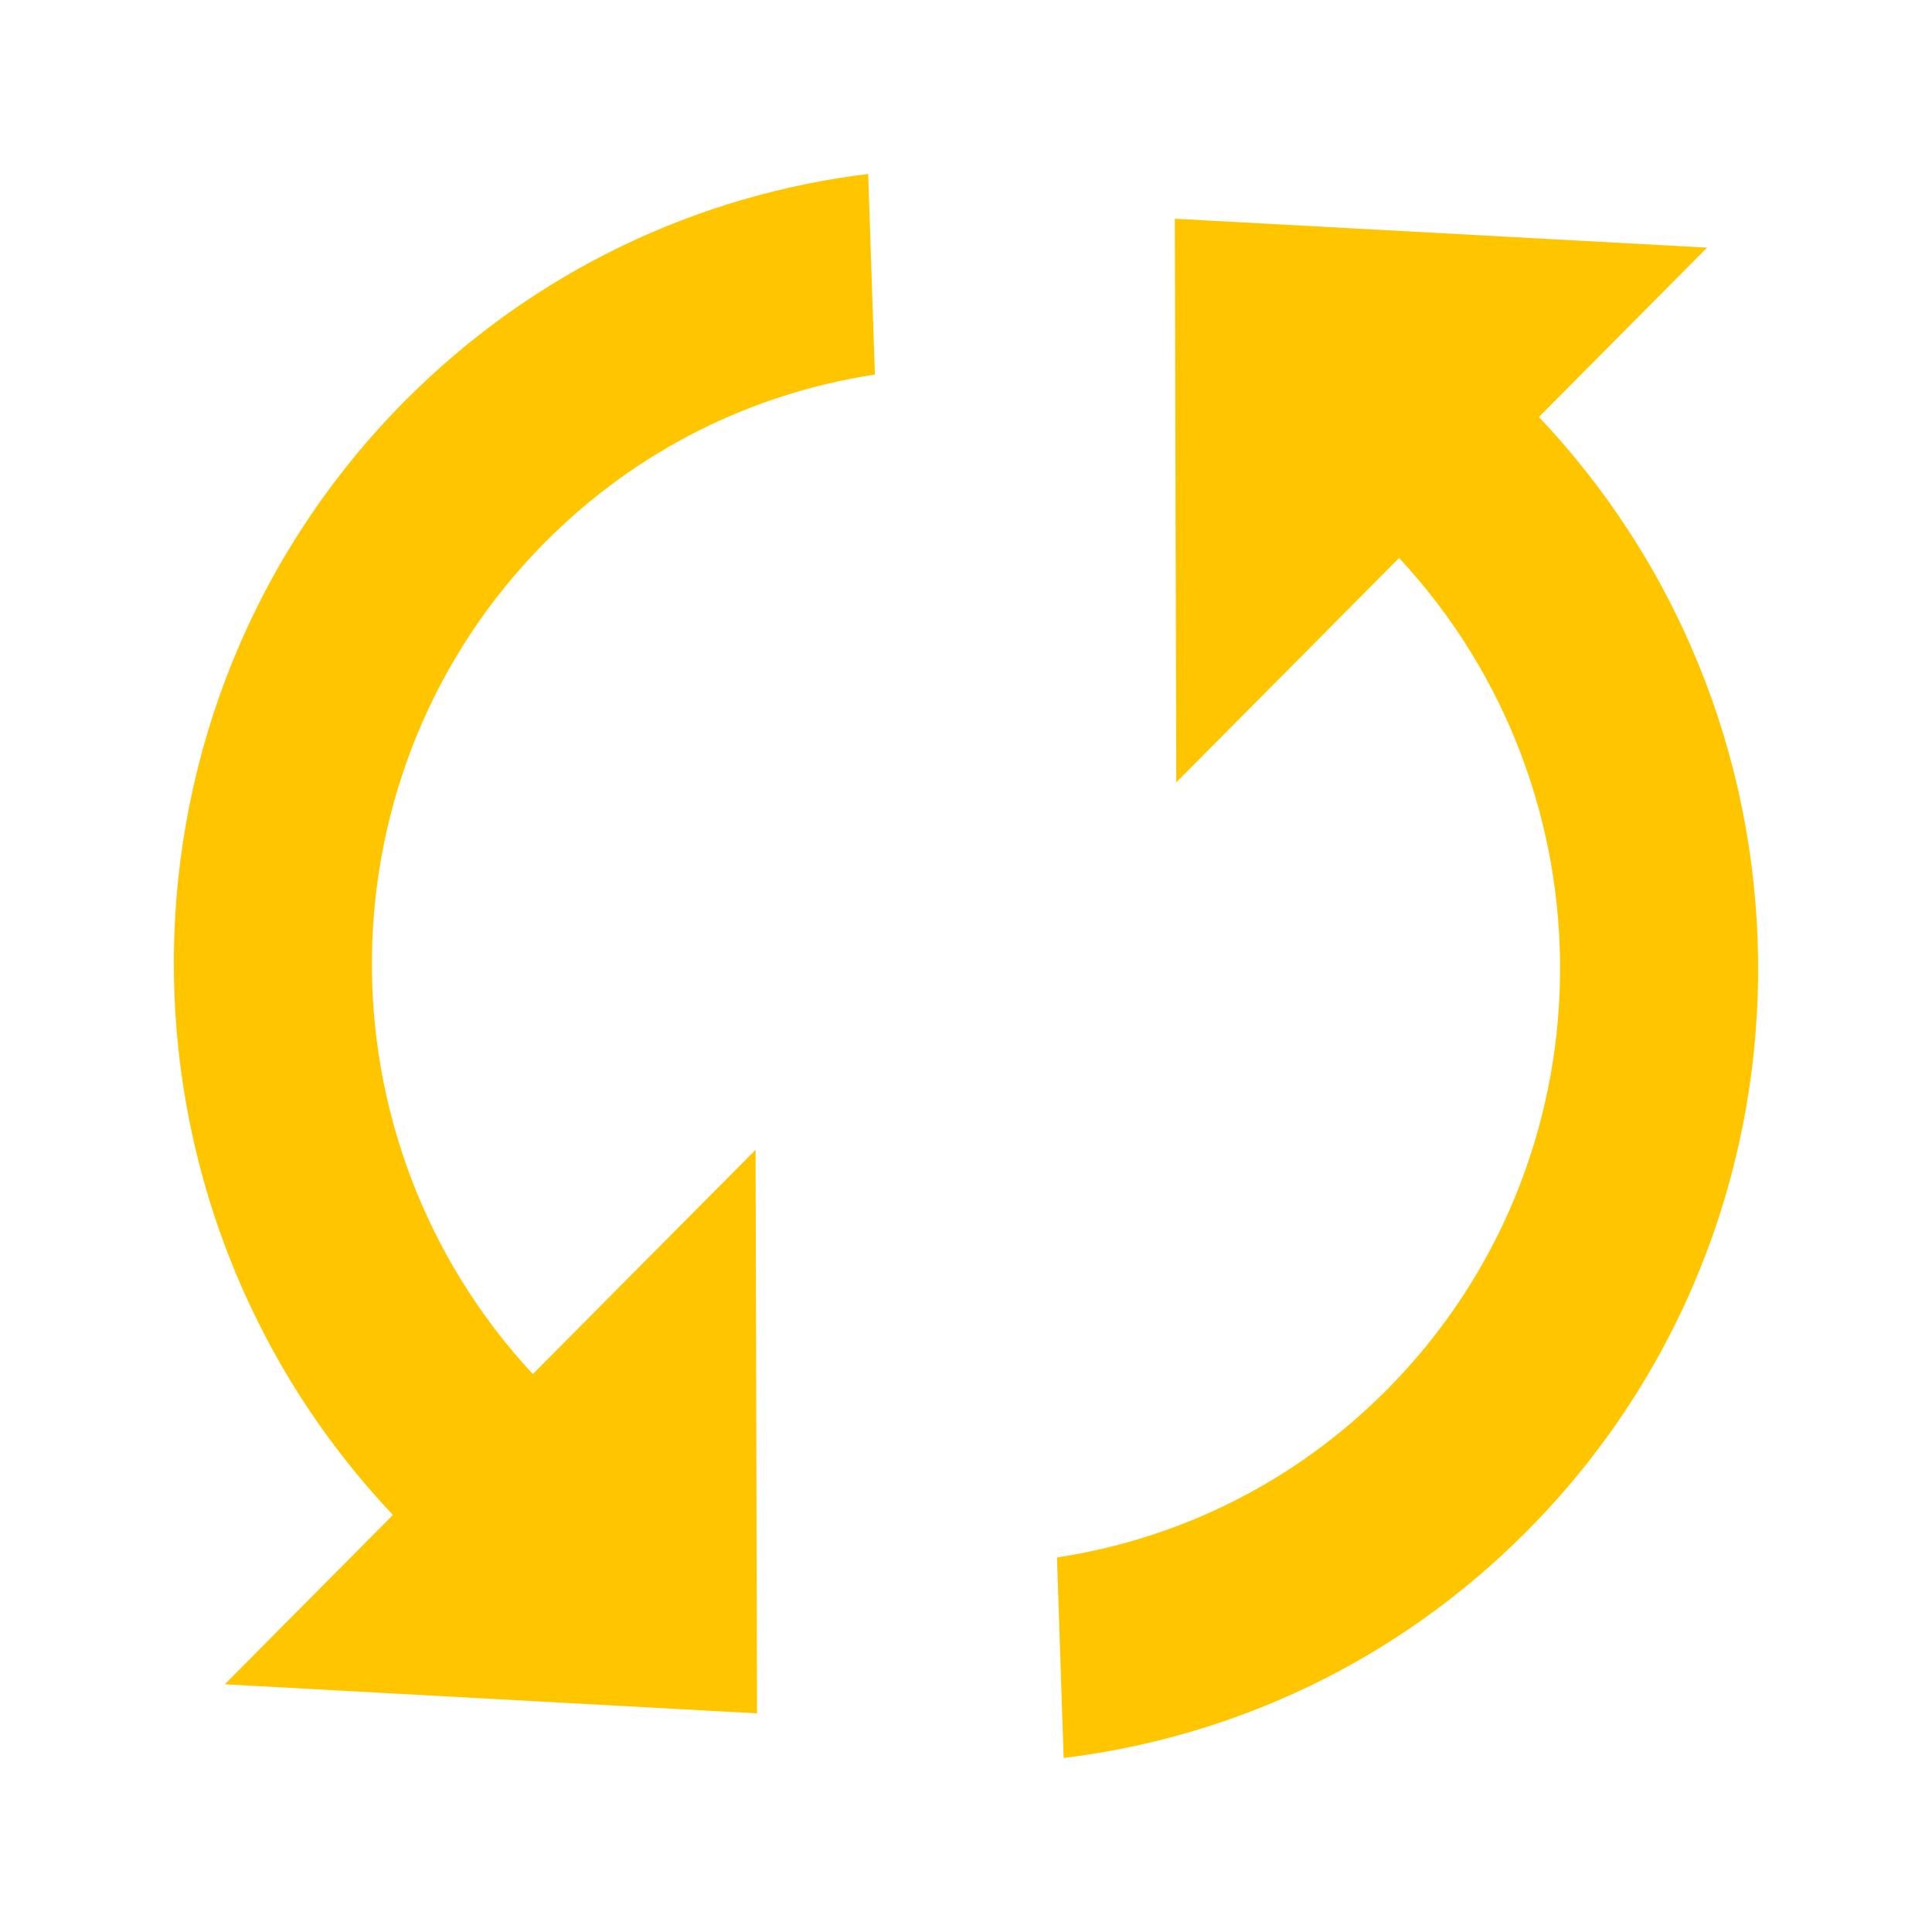 <?xml version="1.0" encoding="utf-8"?>
<!-- Generated by IcoMoon.io -->
<!DOCTYPE svg PUBLIC "-//W3C//DTD SVG 1.1//EN" "http://www.w3.org/Graphics/SVG/1.1/DTD/svg11.dtd">
<svg version="1.1" xmlns="http://www.w3.org/2000/svg" xmlns:xlink="http://www.w3.org/1999/xlink" width="24" height="24" viewBox="0 0 24 24">
	<path d="M6.619 17.069c-2.714-2.92-2.666-7.494 0.152-10.333 1.154-1.162 2.597-1.855 4.097-2.083l-0.083-2.492c-2.105 0.256-4.142 1.195-5.756 2.82-3.779 3.806-3.823 9.948-0.148 13.838l-2.089 2.104 6.612 0.361-0.018-7.001-2.767 2.786zM14.594 2.718l0.018 7.001 2.768-2.788c2.714 2.92 2.668 7.494-0.152 10.333-1.154 1.163-2.597 1.855-4.098 2.083l0.083 2.491c2.106-0.256 4.144-1.195 5.758-2.821 3.778-3.805 3.824-9.948 0.146-13.837l2.089-2.104-6.612-0.359z" fill="#ffc600" />
</svg>
